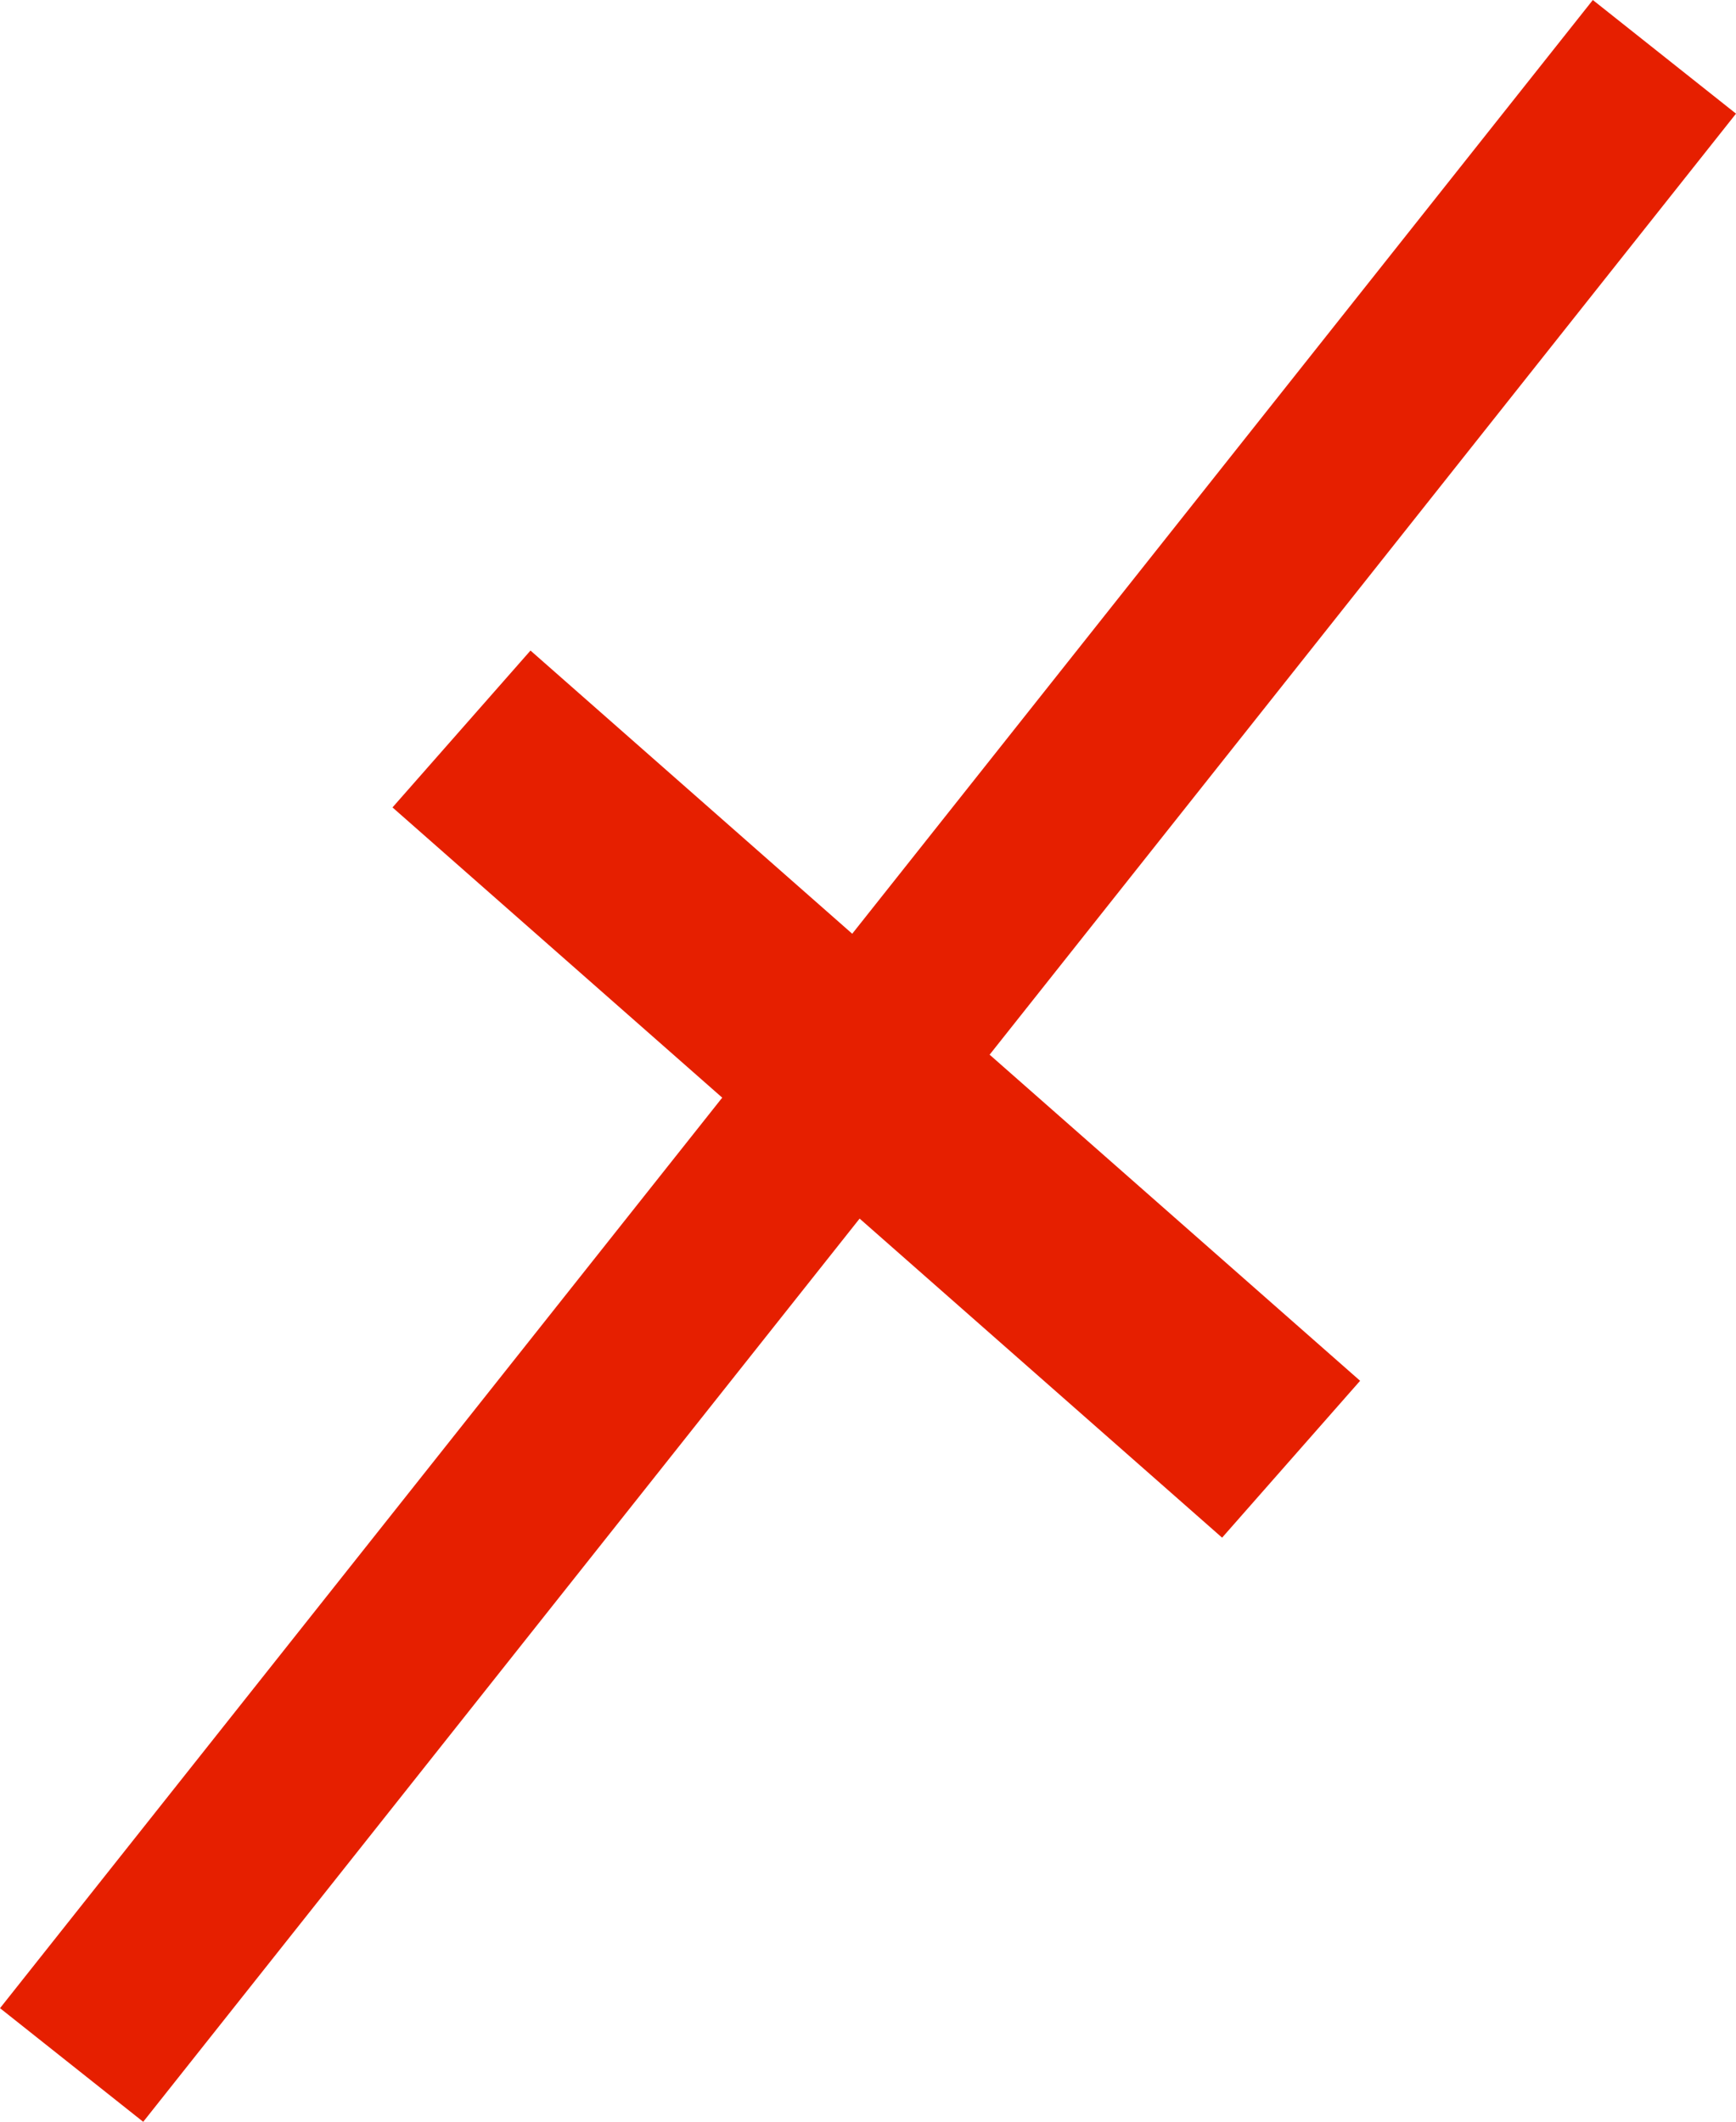 <?xml version="1.0" encoding="UTF-8" standalone="no"?>
<svg
   xmlns:dc="http://purl.org/dc/elements/1.1/"
   xmlns:cc="http://creativecommons.org/ns#"
   xmlns:rdf="http://www.w3.org/1999/02/22-rdf-syntax-ns#"
   xmlns:svg="http://www.w3.org/2000/svg"
   xmlns="http://www.w3.org/2000/svg"
   xmlns:sodipodi="http://sodipodi.sourceforge.net/DTD/sodipodi-0.dtd"
   xmlns:inkscape="http://www.inkscape.org/namespaces/inkscape"
   version="1.1"
   x="0px"
   y="0px"
   viewBox="0 0 44.335 54.173"
   id="svg2"
   inkscape:version="0.91 r13725"
   sodipodi:docname="Pheromone Tie.svg"
   width="44.335"
   height="54.173">
  <defs
     id="defs14" />
  <sodipodi:namedview
     pagecolor="#ffffff"
     bordercolor="#666666"
     borderopacity="1"
     objecttolerance="10"
     gridtolerance="10"
     guidetolerance="10"
     inkscape:pageopacity="0"
     inkscape:pageshadow="2"
     inkscape:window-width="1600"
     inkscape:window-height="842"
     id="namedview12"
     showgrid="false"
     fit-margin-top="0"
     fit-margin-left="0"
     fit-margin-right="0"
     fit-margin-bottom="0"
     inkscape:zoom="2.36"
     inkscape:cx="-105.16296"
     inkscape:cy="18.611783"
     inkscape:window-x="0"
     inkscape:window-y="0"
     inkscape:window-maximized="0"
     inkscape:current-layer="svg2" />
  <path
     style="fill:#ff522a;fill-opacity:1;fill-rule:evenodd;stroke:#e61f00;stroke-width:4.668;stroke-linecap:butt;stroke-linejoin:miter;stroke-miterlimit:4;stroke-dasharray:none;stroke-opacity:1"
     d="M 1.829,52.722 42.507,1.451"
     id="path4152"
     inkscape:connector-curvature="0"
     sodipodi:nodetypes="cc" />
  <path
     style="fill:#ff522a;fill-opacity:1;fill-rule:evenodd;stroke:#e61f00;stroke-width:5.335;stroke-linecap:butt;stroke-linejoin:miter;stroke-miterlimit:4;stroke-dasharray:none;stroke-opacity:1"
     d="M 32.973,37.256 11.786,18.612"
     id="path4154"
     inkscape:connector-curvature="0"
     sodipodi:nodetypes="cc" />
</svg>
